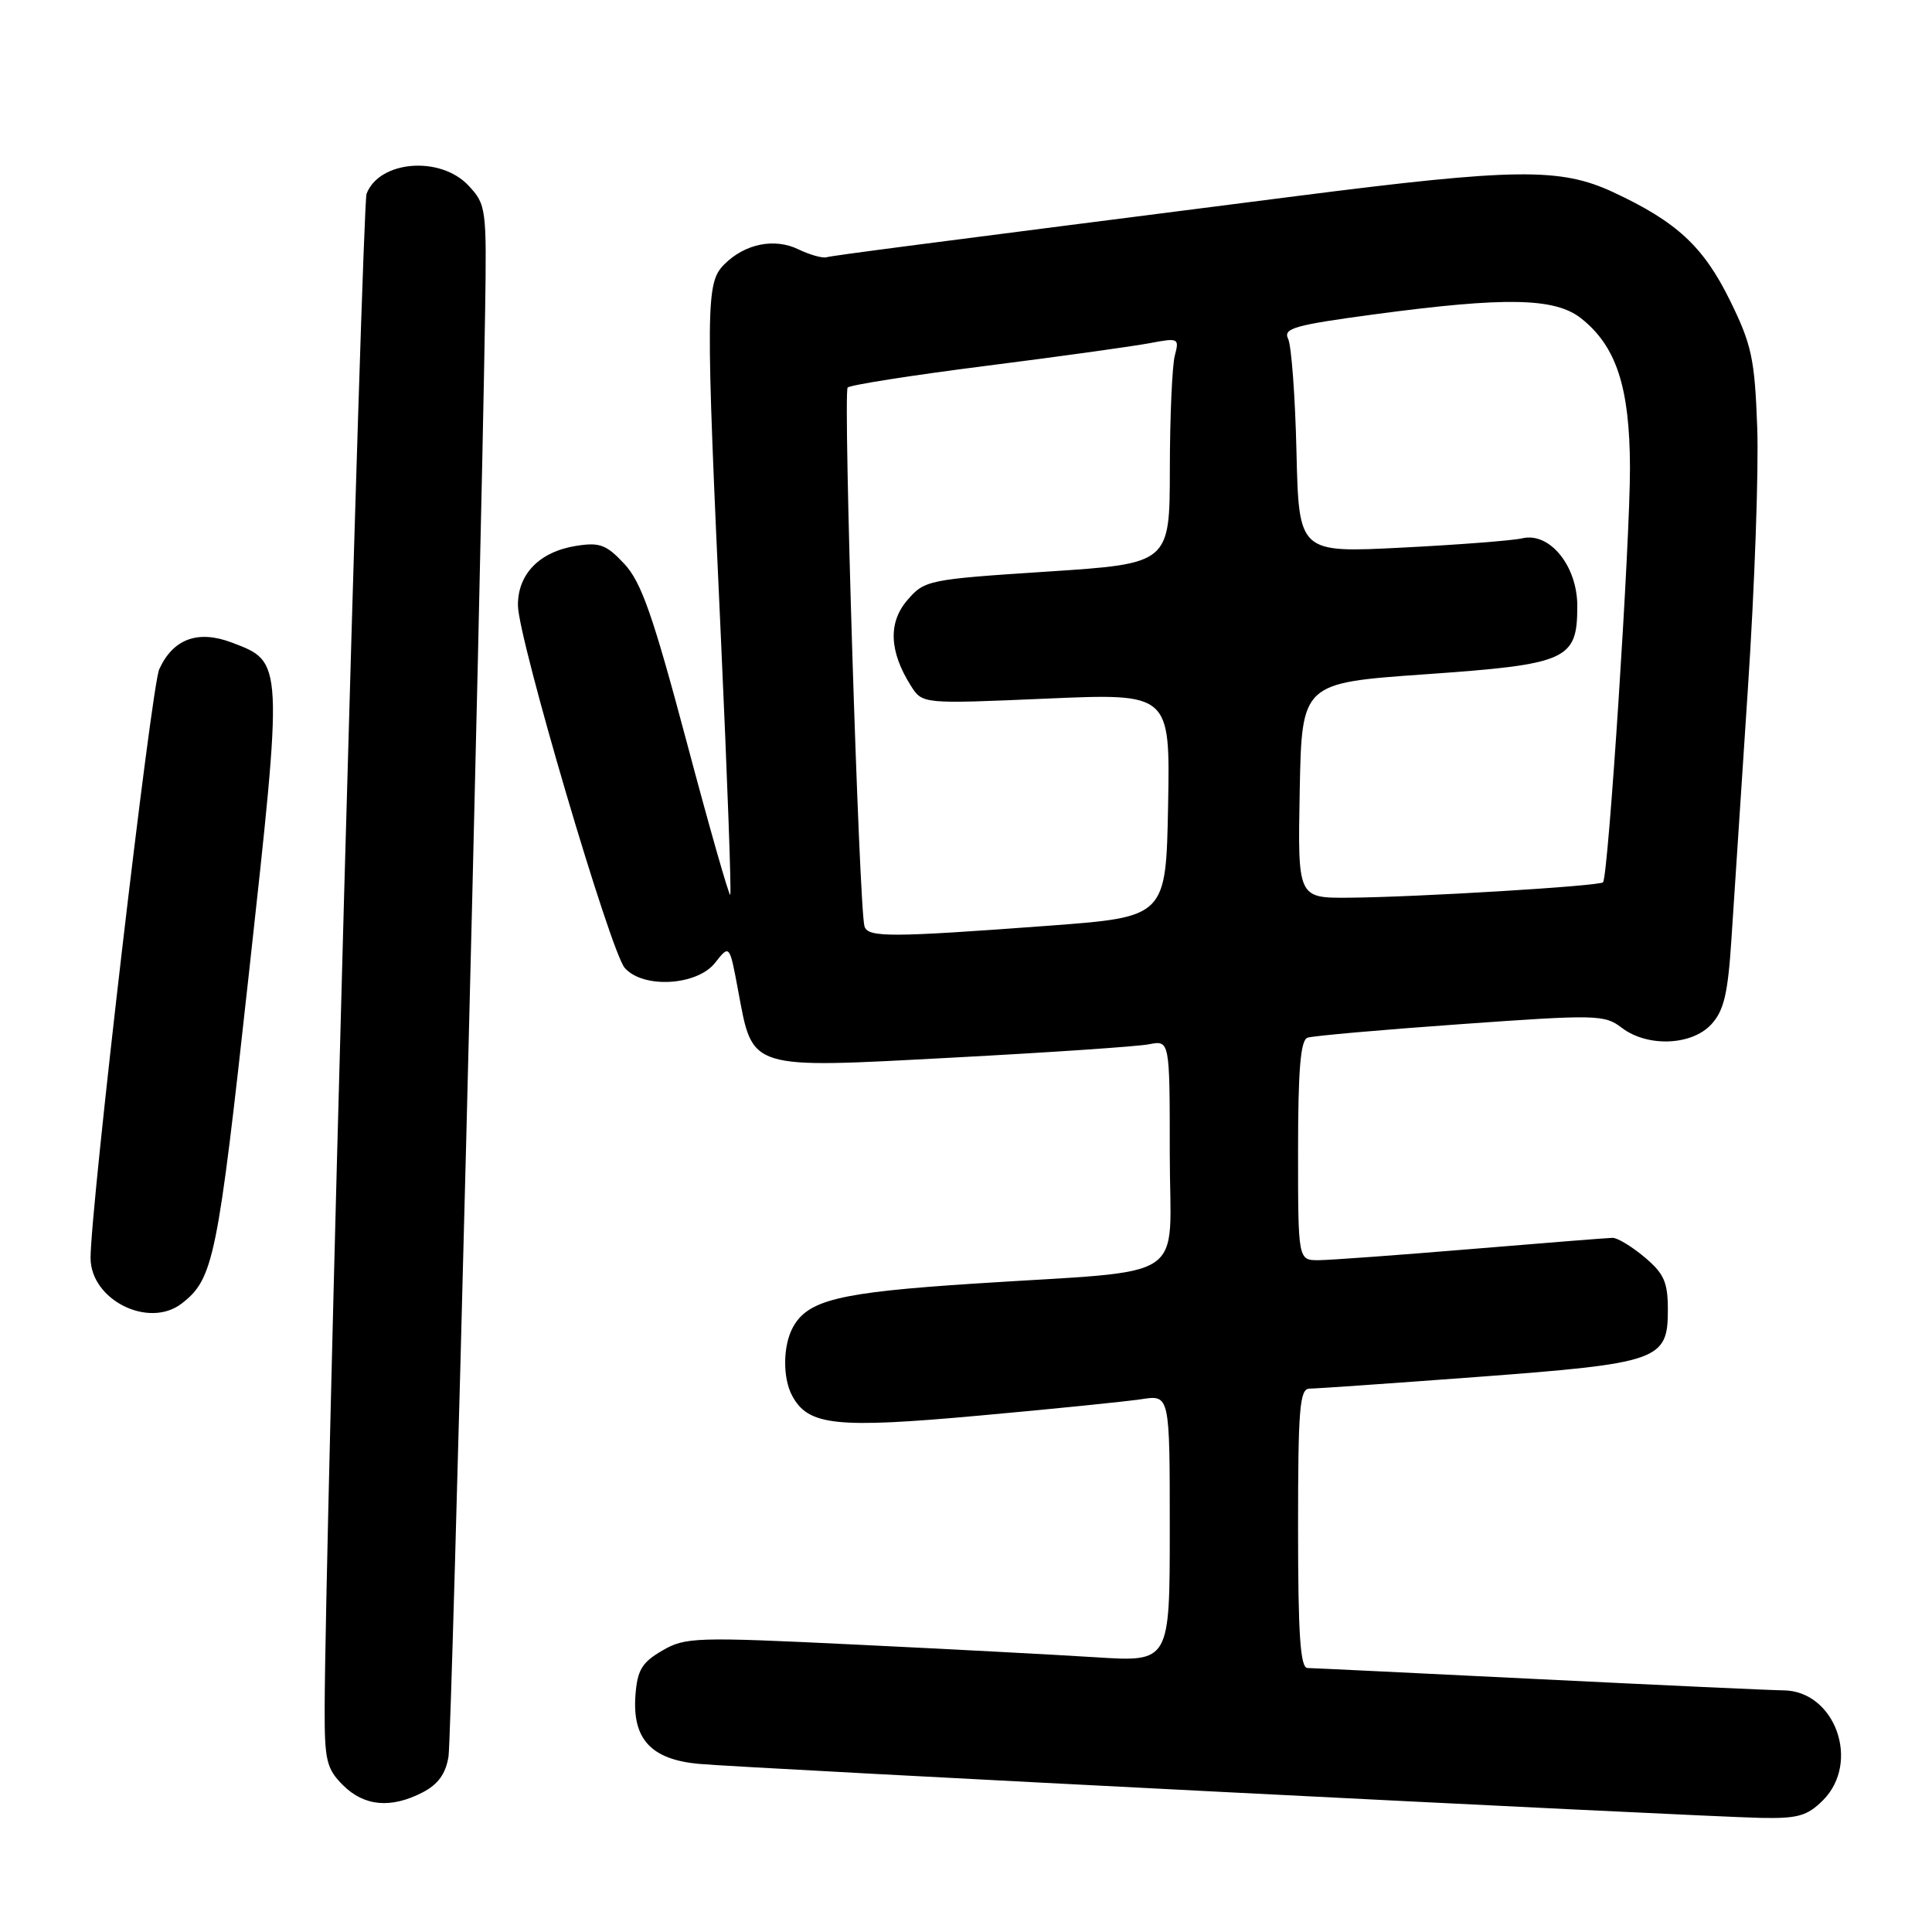 <?xml version="1.0" encoding="UTF-8" standalone="no"?>
<!DOCTYPE svg PUBLIC "-//W3C//DTD SVG 1.1//EN" "http://www.w3.org/Graphics/SVG/1.1/DTD/svg11.dtd" >
<svg xmlns="http://www.w3.org/2000/svg" xmlns:xlink="http://www.w3.org/1999/xlink" version="1.1" viewBox="0 0 256 256">
 <g >
 <path fill="currentColor"
d=" M 241.55 238.55 C 246.58 233.51 243.16 224.03 236.30 223.98 C 234.76 223.97 220.22 223.30 204.00 222.50 C 187.78 221.70 173.94 221.03 173.25 221.02 C 172.30 221.01 172.00 216.62 172.00 202.50 C 172.00 186.57 172.21 184.00 173.53 184.00 C 174.37 184.00 184.38 183.30 195.78 182.45 C 219.85 180.64 221.00 180.24 221.00 173.57 C 221.00 169.89 220.50 168.76 217.92 166.59 C 216.23 165.17 214.32 164.01 213.67 164.02 C 213.03 164.03 204.62 164.70 195.00 165.50 C 185.38 166.30 176.26 166.97 174.75 166.98 C 172.00 167.00 172.00 167.00 172.00 152.47 C 172.00 141.74 172.33 137.82 173.25 137.50 C 173.94 137.26 183.05 136.45 193.50 135.71 C 211.53 134.42 212.62 134.44 214.88 136.18 C 218.27 138.77 224.13 138.56 226.74 135.75 C 228.42 133.94 228.95 131.73 229.42 124.50 C 229.74 119.55 230.73 104.55 231.61 91.16 C 232.50 77.78 233.05 62.23 232.84 56.61 C 232.51 47.52 232.10 45.65 229.23 39.81 C 225.71 32.66 222.18 29.39 213.77 25.47 C 206.74 22.20 200.84 22.27 171.82 25.98 C 121.00 32.47 110.46 33.84 109.50 34.09 C 108.95 34.23 107.30 33.76 105.82 33.05 C 102.64 31.50 98.72 32.28 95.97 35.03 C 93.51 37.49 93.48 40.17 95.54 84.88 C 96.38 103.24 96.93 118.40 96.76 118.57 C 96.60 118.74 93.99 109.61 90.98 98.28 C 86.52 81.54 84.98 77.13 82.73 74.72 C 80.33 72.15 79.46 71.83 76.29 72.34 C 71.47 73.12 68.59 76.08 68.63 80.23 C 68.67 84.66 80.87 126.05 82.78 128.25 C 85.20 131.03 92.37 130.62 94.76 127.57 C 96.67 125.14 96.67 125.14 97.81 131.27 C 99.78 141.83 99.00 141.59 126.22 140.14 C 139.02 139.46 150.74 138.67 152.25 138.37 C 155.00 137.84 155.00 137.84 155.00 152.86 C 155.00 170.28 158.17 168.18 129.00 170.09 C 111.07 171.26 107.00 172.26 105.03 175.94 C 103.74 178.36 103.70 182.58 104.96 184.93 C 107.09 188.91 110.73 189.30 129.69 187.58 C 139.49 186.70 149.19 185.71 151.25 185.40 C 155.00 184.82 155.00 184.82 155.00 202.52 C 155.00 220.22 155.00 220.22 145.25 219.60 C 139.89 219.26 125.48 218.50 113.24 217.91 C 92.15 216.89 90.80 216.93 87.74 218.72 C 85.06 220.28 84.45 221.29 84.20 224.63 C 83.77 230.42 86.26 233.13 92.56 233.72 C 98.35 234.27 224.77 240.70 233.30 240.88 C 238.21 240.98 239.46 240.63 241.55 238.55 Z  M 56.00 237.50 C 58.05 236.44 59.06 235.04 59.43 232.75 C 59.87 229.93 63.65 81.02 64.28 41.34 C 64.49 27.59 64.43 27.11 62.08 24.59 C 58.35 20.61 50.26 21.26 48.57 25.68 C 47.99 27.19 43.07 205.16 43.02 226.30 C 43.00 233.25 43.26 234.36 45.45 236.55 C 48.26 239.35 51.81 239.67 56.00 237.50 Z  M 24.08 172.72 C 28.30 169.45 28.83 166.86 32.96 129.19 C 37.55 87.40 37.57 87.74 30.71 85.14 C 26.23 83.44 22.93 84.65 21.10 88.68 C 20.04 91.01 12.01 159.89 12.00 166.68 C 12.00 172.24 19.70 176.10 24.08 172.72 Z  M 114.55 122.75 C 113.83 120.46 111.70 51.97 112.32 51.35 C 112.66 51.01 120.94 49.71 130.72 48.47 C 140.50 47.23 150.26 45.87 152.40 45.46 C 156.16 44.75 156.28 44.81 155.67 47.11 C 155.32 48.42 155.02 55.17 155.01 62.09 C 155.00 74.68 155.00 74.68 138.78 75.74 C 122.97 76.77 122.51 76.87 120.23 79.52 C 117.66 82.50 117.83 86.34 120.71 90.89 C 122.23 93.28 122.23 93.28 138.64 92.57 C 155.05 91.86 155.05 91.86 154.78 106.68 C 154.50 121.50 154.50 121.50 139.00 122.66 C 117.98 124.22 115.01 124.24 114.55 122.75 Z  M 172.22 104.75 C 172.50 90.50 172.50 90.50 188.81 89.35 C 207.74 88.02 209.00 87.46 209.00 80.30 C 209.00 74.97 205.33 70.47 201.70 71.33 C 200.49 71.62 193.34 72.18 185.81 72.56 C 172.11 73.26 172.11 73.26 171.79 59.88 C 171.62 52.52 171.12 45.78 170.68 44.89 C 170.00 43.50 171.55 43.07 182.20 41.64 C 199.51 39.32 206.03 39.45 209.49 42.17 C 214.17 45.86 215.95 51.29 215.98 61.98 C 216.00 71.68 213.11 116.17 212.41 116.91 C 211.92 117.41 187.81 118.88 178.72 118.95 C 171.95 119.00 171.95 119.00 172.22 104.75 Z "/>
</g>
</svg>